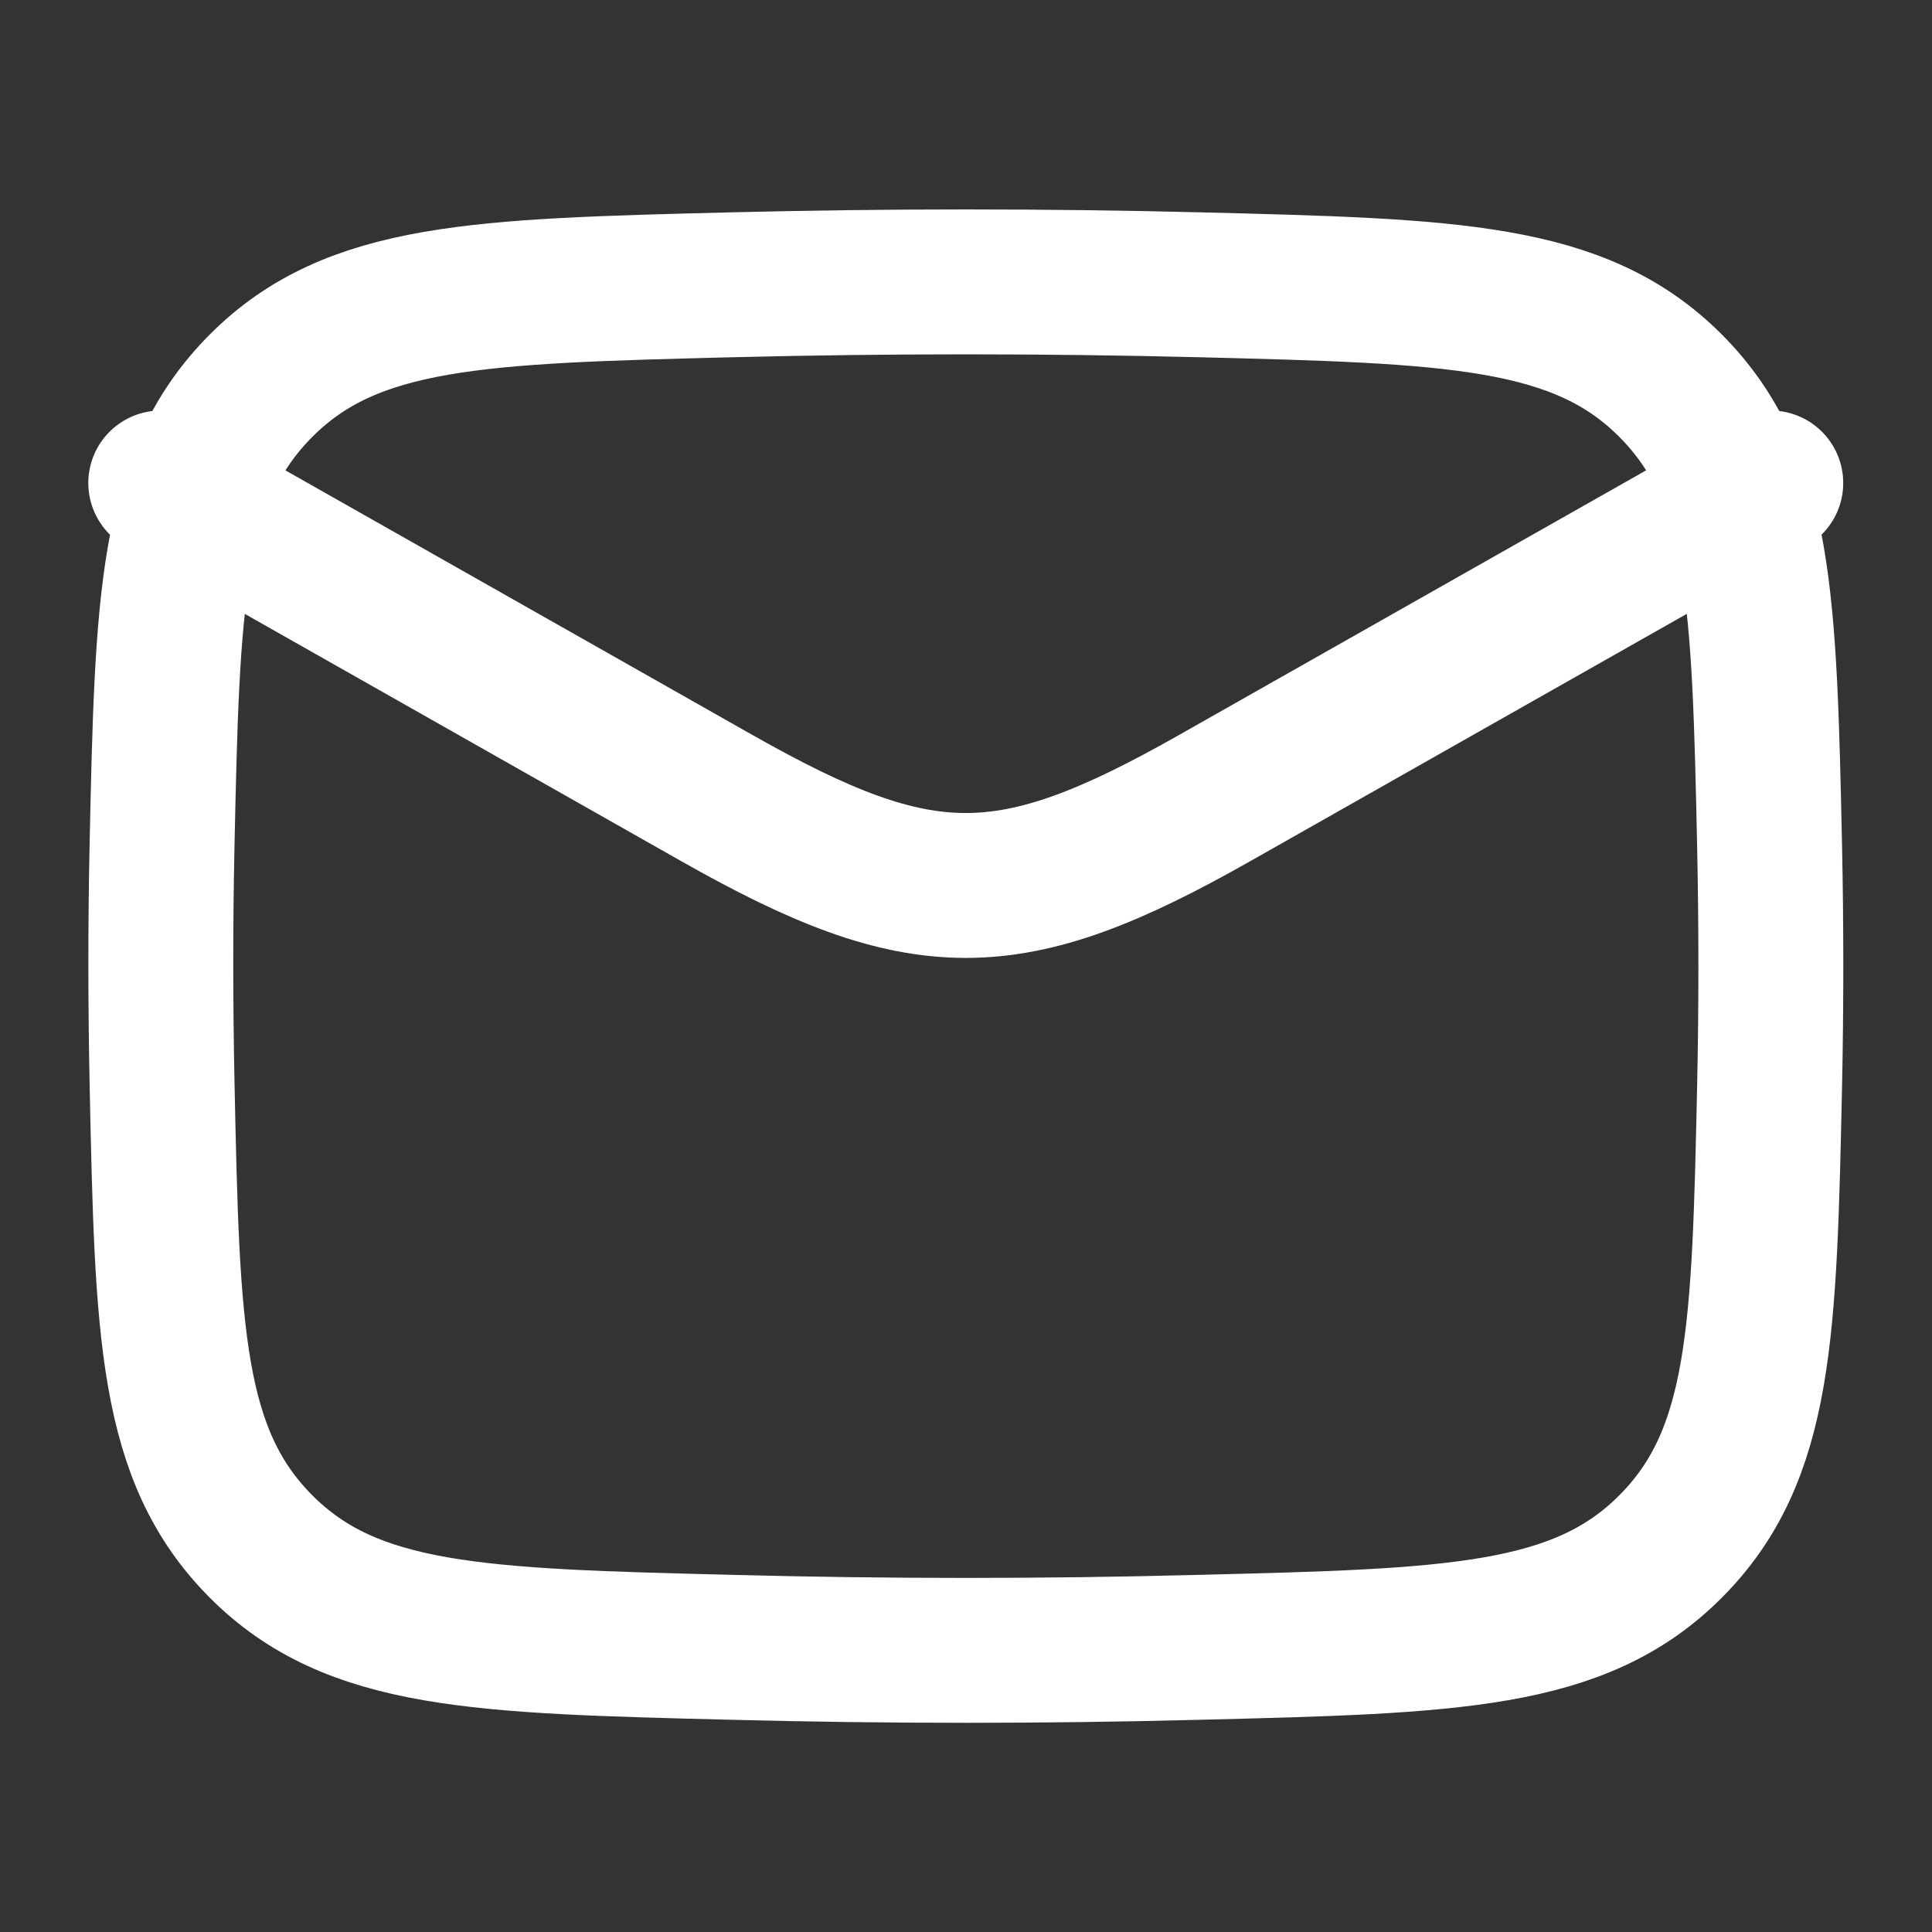 <svg width="20" height="20" viewBox="0 0 20 20" fill="none" xmlns="http://www.w3.org/2000/svg">
<rect x="0" y="0" width="20" height="20" fill="#333333" stroke="none"/>
<path d="M1.664 5L7.425 8.264C9.549 9.467 10.446 9.467 12.57 8.264L18.331 5" stroke="white" stroke-width="1.5" stroke-linecap="round" stroke-linejoin="round"/>
<path d="M1.678 11.231C1.732 13.785 1.76 15.063 2.702 16.009C3.645 16.955 4.956 16.988 7.581 17.053C9.197 17.095 10.799 17.095 12.416 17.053C15.04 16.988 16.351 16.955 17.294 16.009C18.236 15.063 18.264 13.785 18.319 11.231C18.336 10.409 18.336 9.593 18.319 8.771C18.264 6.217 18.236 4.939 17.294 3.993C16.351 3.047 15.04 3.014 12.416 2.948C10.804 2.908 9.192 2.908 7.581 2.948C4.956 3.014 3.645 3.047 2.702 3.993C1.76 4.939 1.732 6.217 1.677 8.771C1.66 9.591 1.661 10.411 1.678 11.231Z" stroke="white" stroke-width="1.5" stroke-linecap="round" stroke-linejoin="round"/>
</svg>
